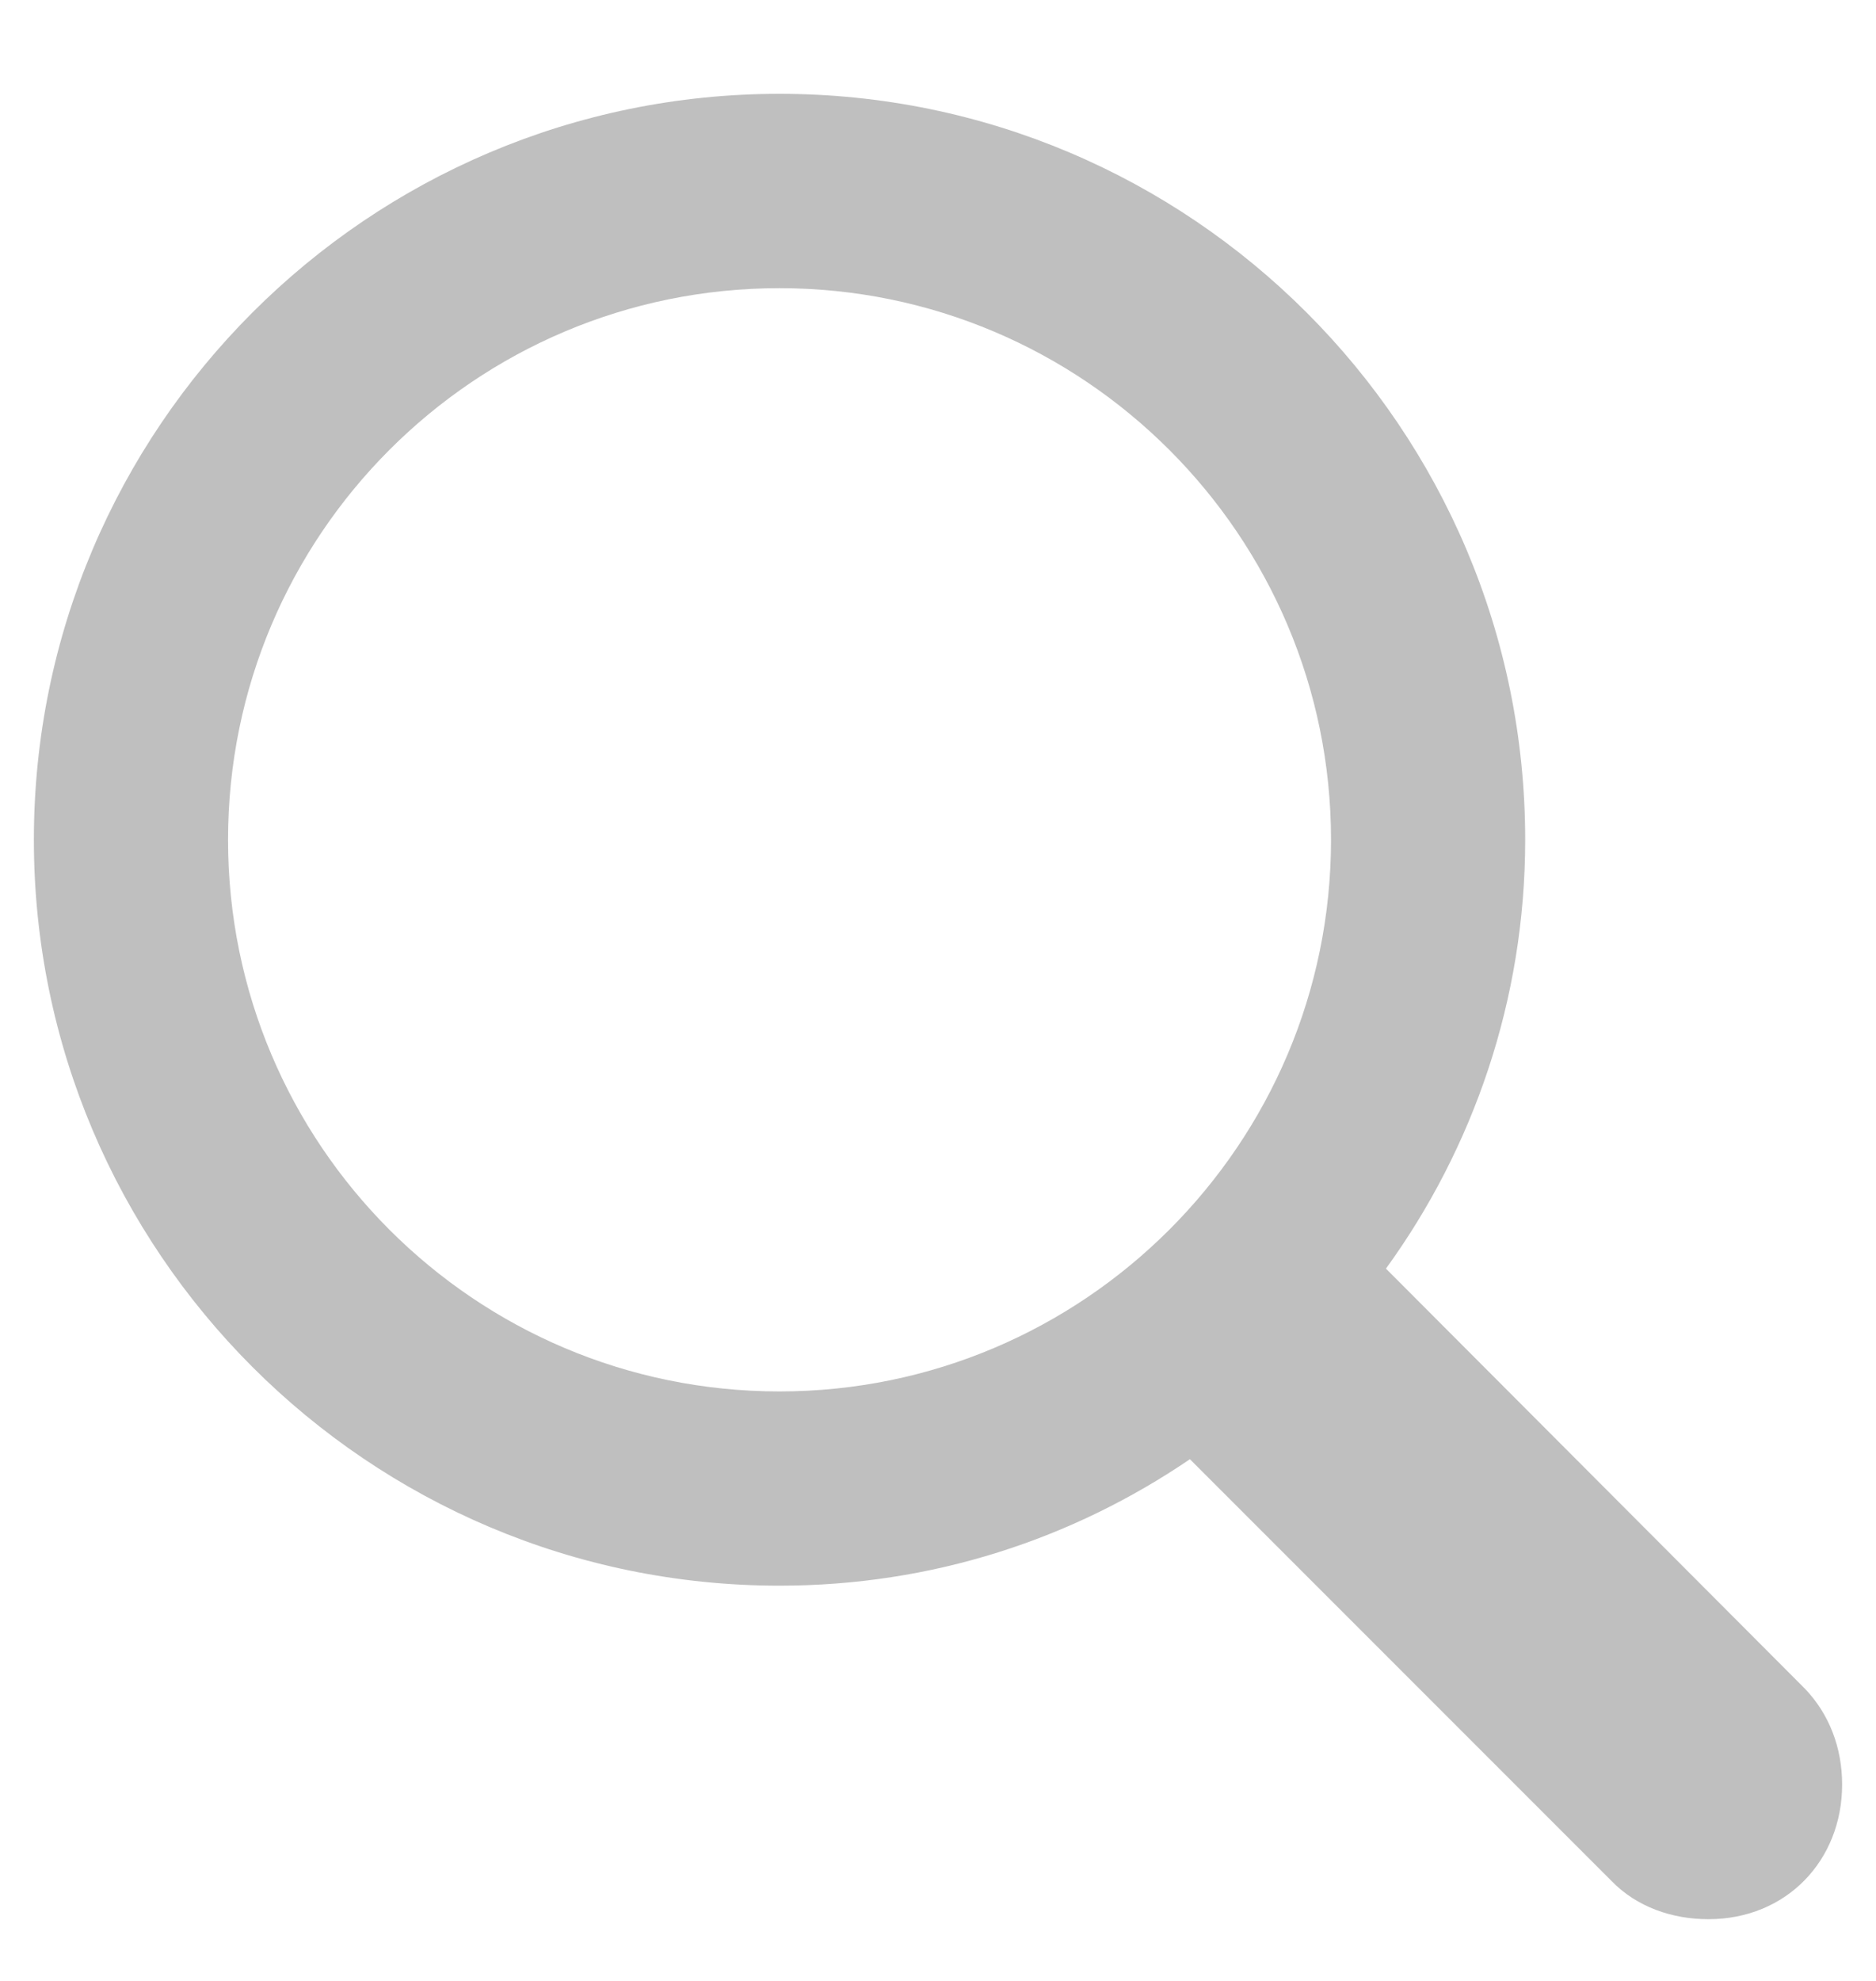 <svg width="18" height="19" viewBox="0 0 18 19" fill="none" xmlns="http://www.w3.org/2000/svg">
<path d="M0.325 8.055C0.325 4.108 3.533 0.9 7.479 0.9C11.426 0.9 14.634 4.108 14.634 8.055C14.634 9.593 14.133 11.017 13.298 12.168L17.314 16.193C17.552 16.439 17.675 16.765 17.675 17.116C17.675 17.846 17.139 18.408 16.392 18.408C16.049 18.408 15.706 18.294 15.46 18.039L11.417 13.996C10.292 14.761 8.947 15.209 7.479 15.209C3.533 15.209 0.325 12.001 0.325 8.055ZM2.188 8.055C2.188 10.973 4.553 13.346 7.479 13.346C10.398 13.346 12.771 10.973 12.771 8.055C12.771 5.137 10.398 2.764 7.479 2.764C4.553 2.764 2.188 5.137 2.188 8.055Z" fill="#BFBFBF"/>
</svg>
